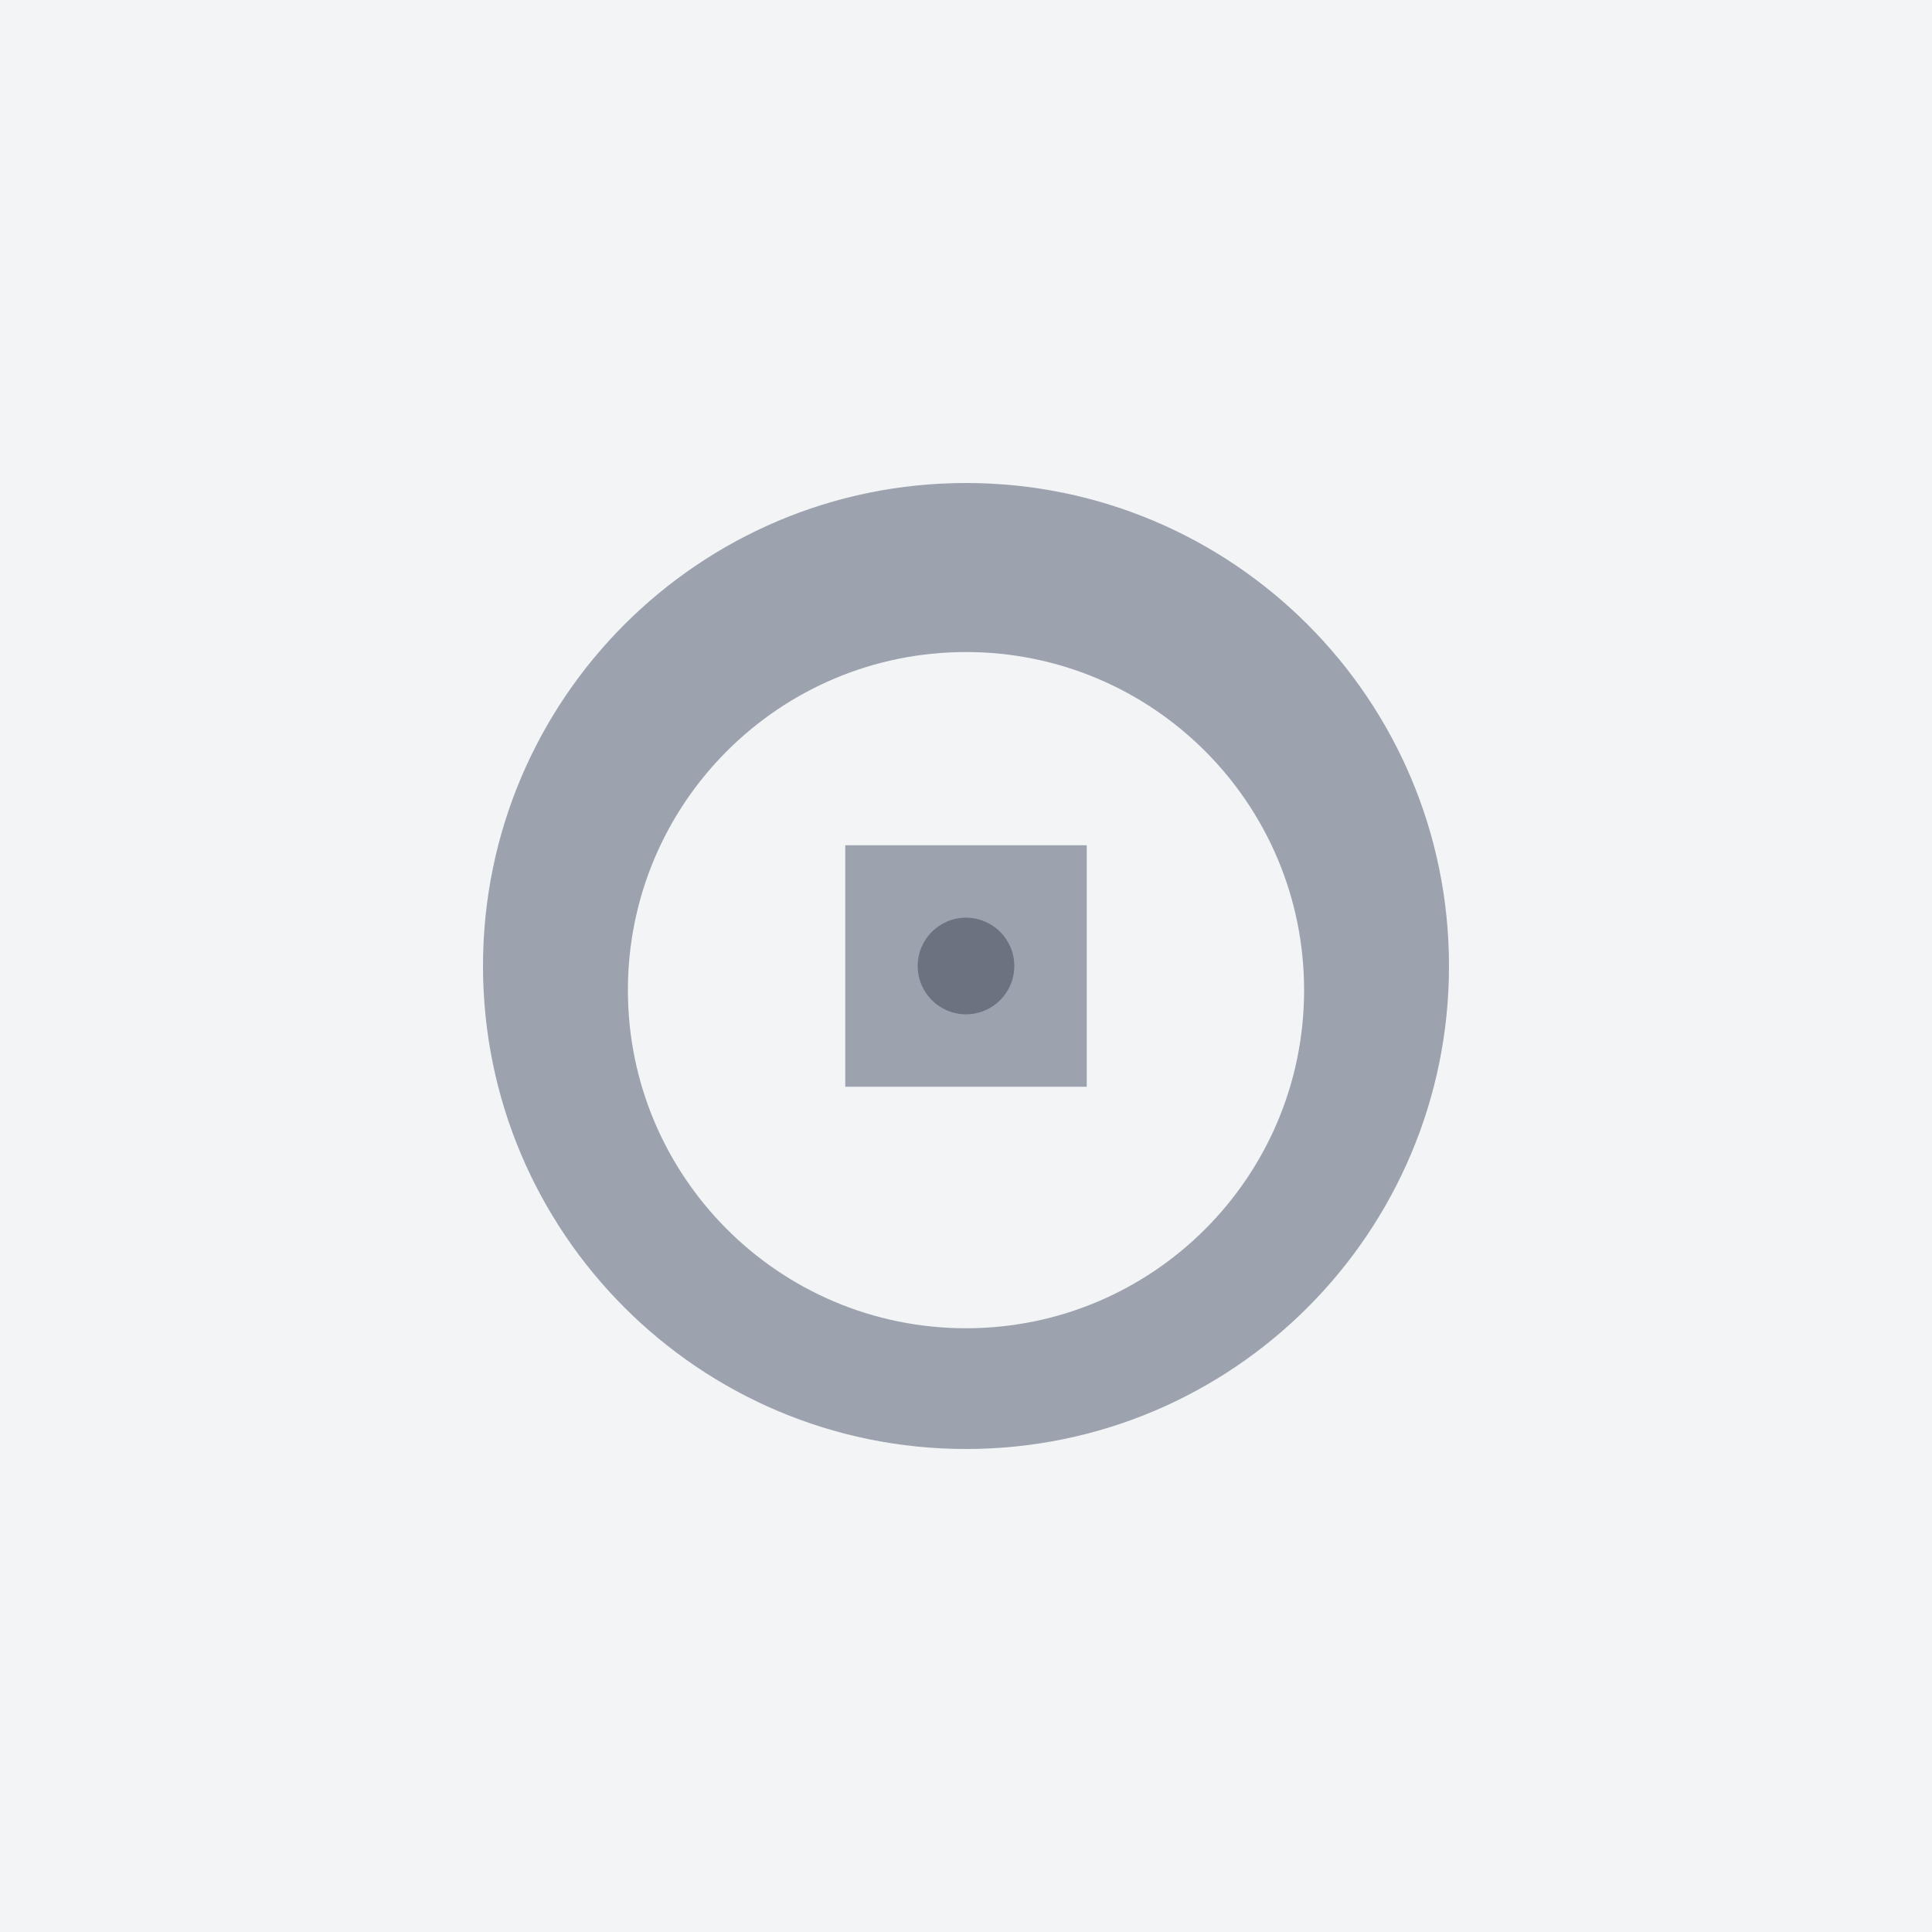<svg width="80" height="80" viewBox="0 0 80 80" fill="none" xmlns="http://www.w3.org/2000/svg">
  <rect width="80" height="80" fill="#f3f4f6"/>
  <path d="M40 20C28.954 20 20 28.954 20 40C20 51.046 28.954 60 40 60C51.046 60 60 51.046 60 40C60 28.954 51.046 20 40 20ZM40 55C32.268 55 26 48.732 26 41C26 33.268 32.268 27 40 27C47.732 27 54 33.268 54 41C54 48.732 47.732 55 40 55Z" fill="#9ca3af"/>
  <path d="M35 35H45V45H35V35Z" fill="#9ca3af"/>
  <circle cx="40" cy="40" r="2" fill="#6b7280"/>
</svg>
